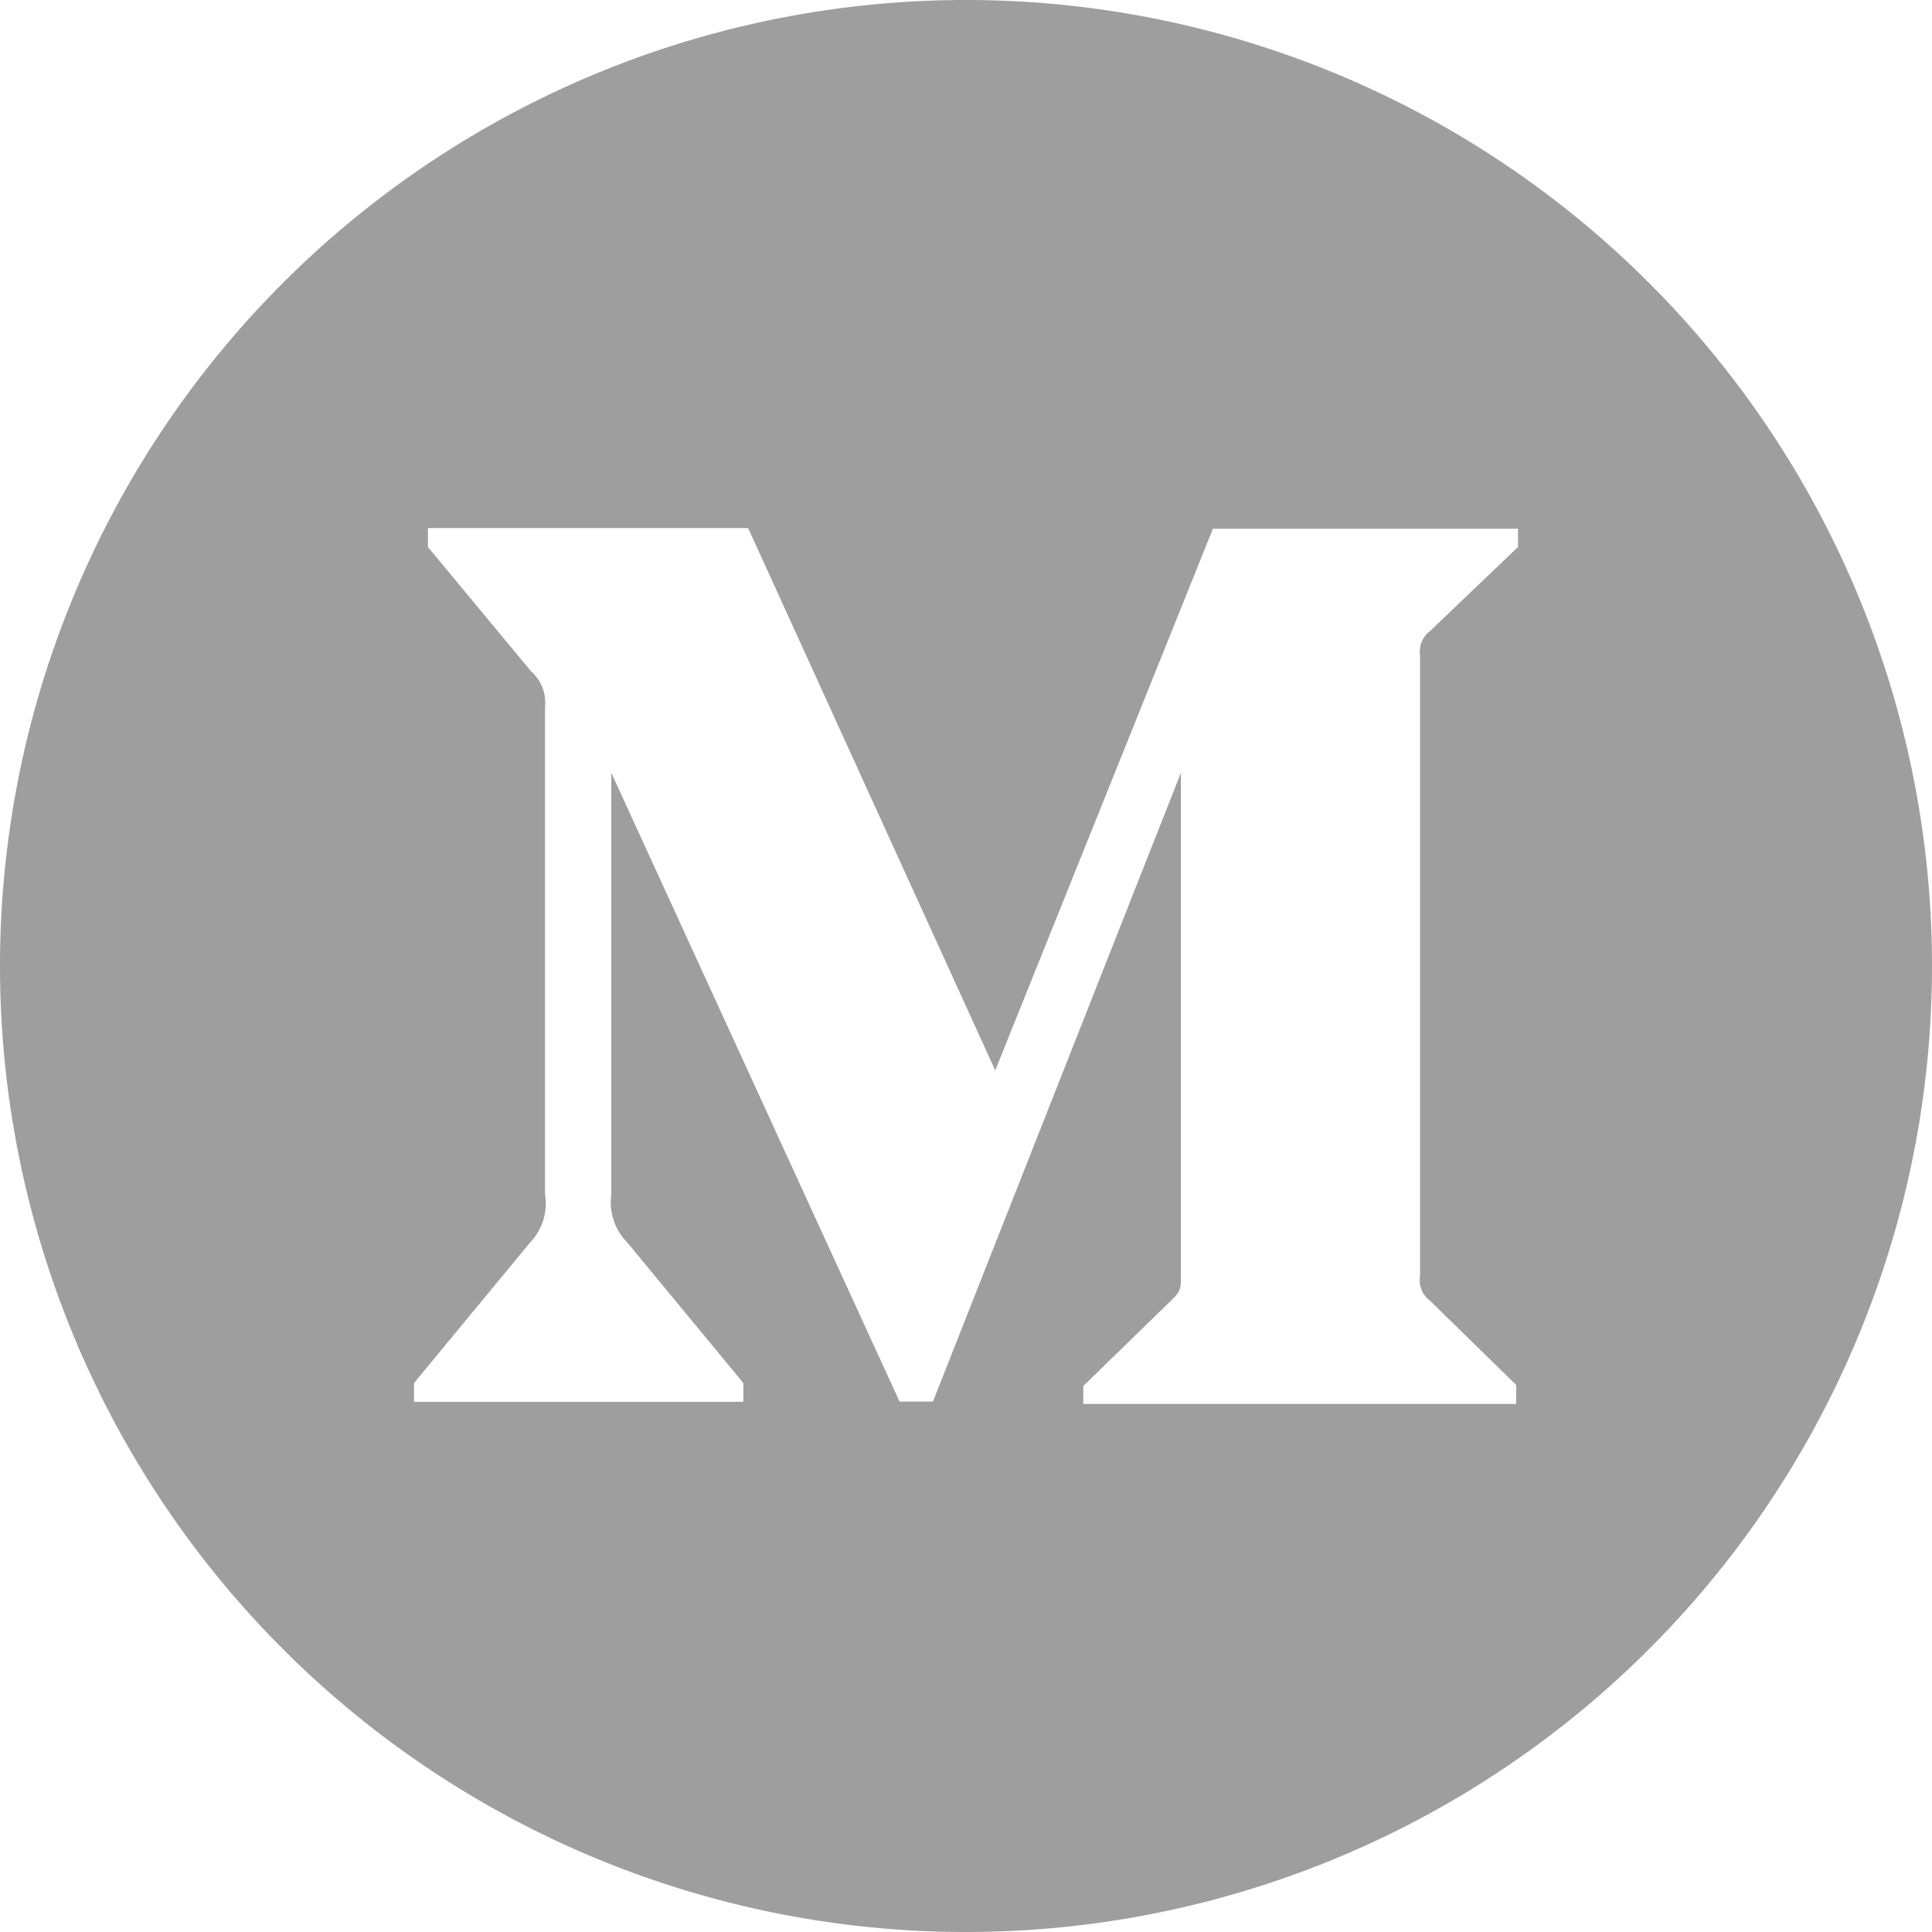 <svg id="manajando" xmlns="http://www.w3.org/2000/svg" xmlns:xlink="http://www.w3.org/1999/xlink" width="30" height="30" viewBox="0 0 30 30">
  <defs>
    <clipPath id="clip-path">
      <rect id="Rectangle_3" data-name="Rectangle 3" width="30" height="30" fill="#9e9e9e"/>
    </clipPath>
  </defs>
  <g id="Mask_Group_4" data-name="Mask Group 4" clip-path="url(#clip-path)">
    <path id="medium-circle" d="M15,0A15,15,0,1,0,30,15,15,15,0,0,0,15,0Zm8.571,8.494L22.205,9.8a.4.4,0,0,0-.154.382v9.633a.391.391,0,0,0,.154.382l1.339,1.309V21.8H16.821v-.278L18.2,20.18c.137-.137.137-.177.137-.382V12l-3.85,9.763h-.519L9.492,12v6.546a.891.891,0,0,0,.251.75l1.8,2.18v.291H6.429v-.291l1.8-2.18a.874.874,0,0,0,.234-.75V10.982a.649.649,0,0,0-.218-.559l-1.6-1.929V8.2h4.972l3.837,8.421L18.834,8.21h4.738v.285Z" fill="#9e9e9e"/>
  </g>
</svg>
